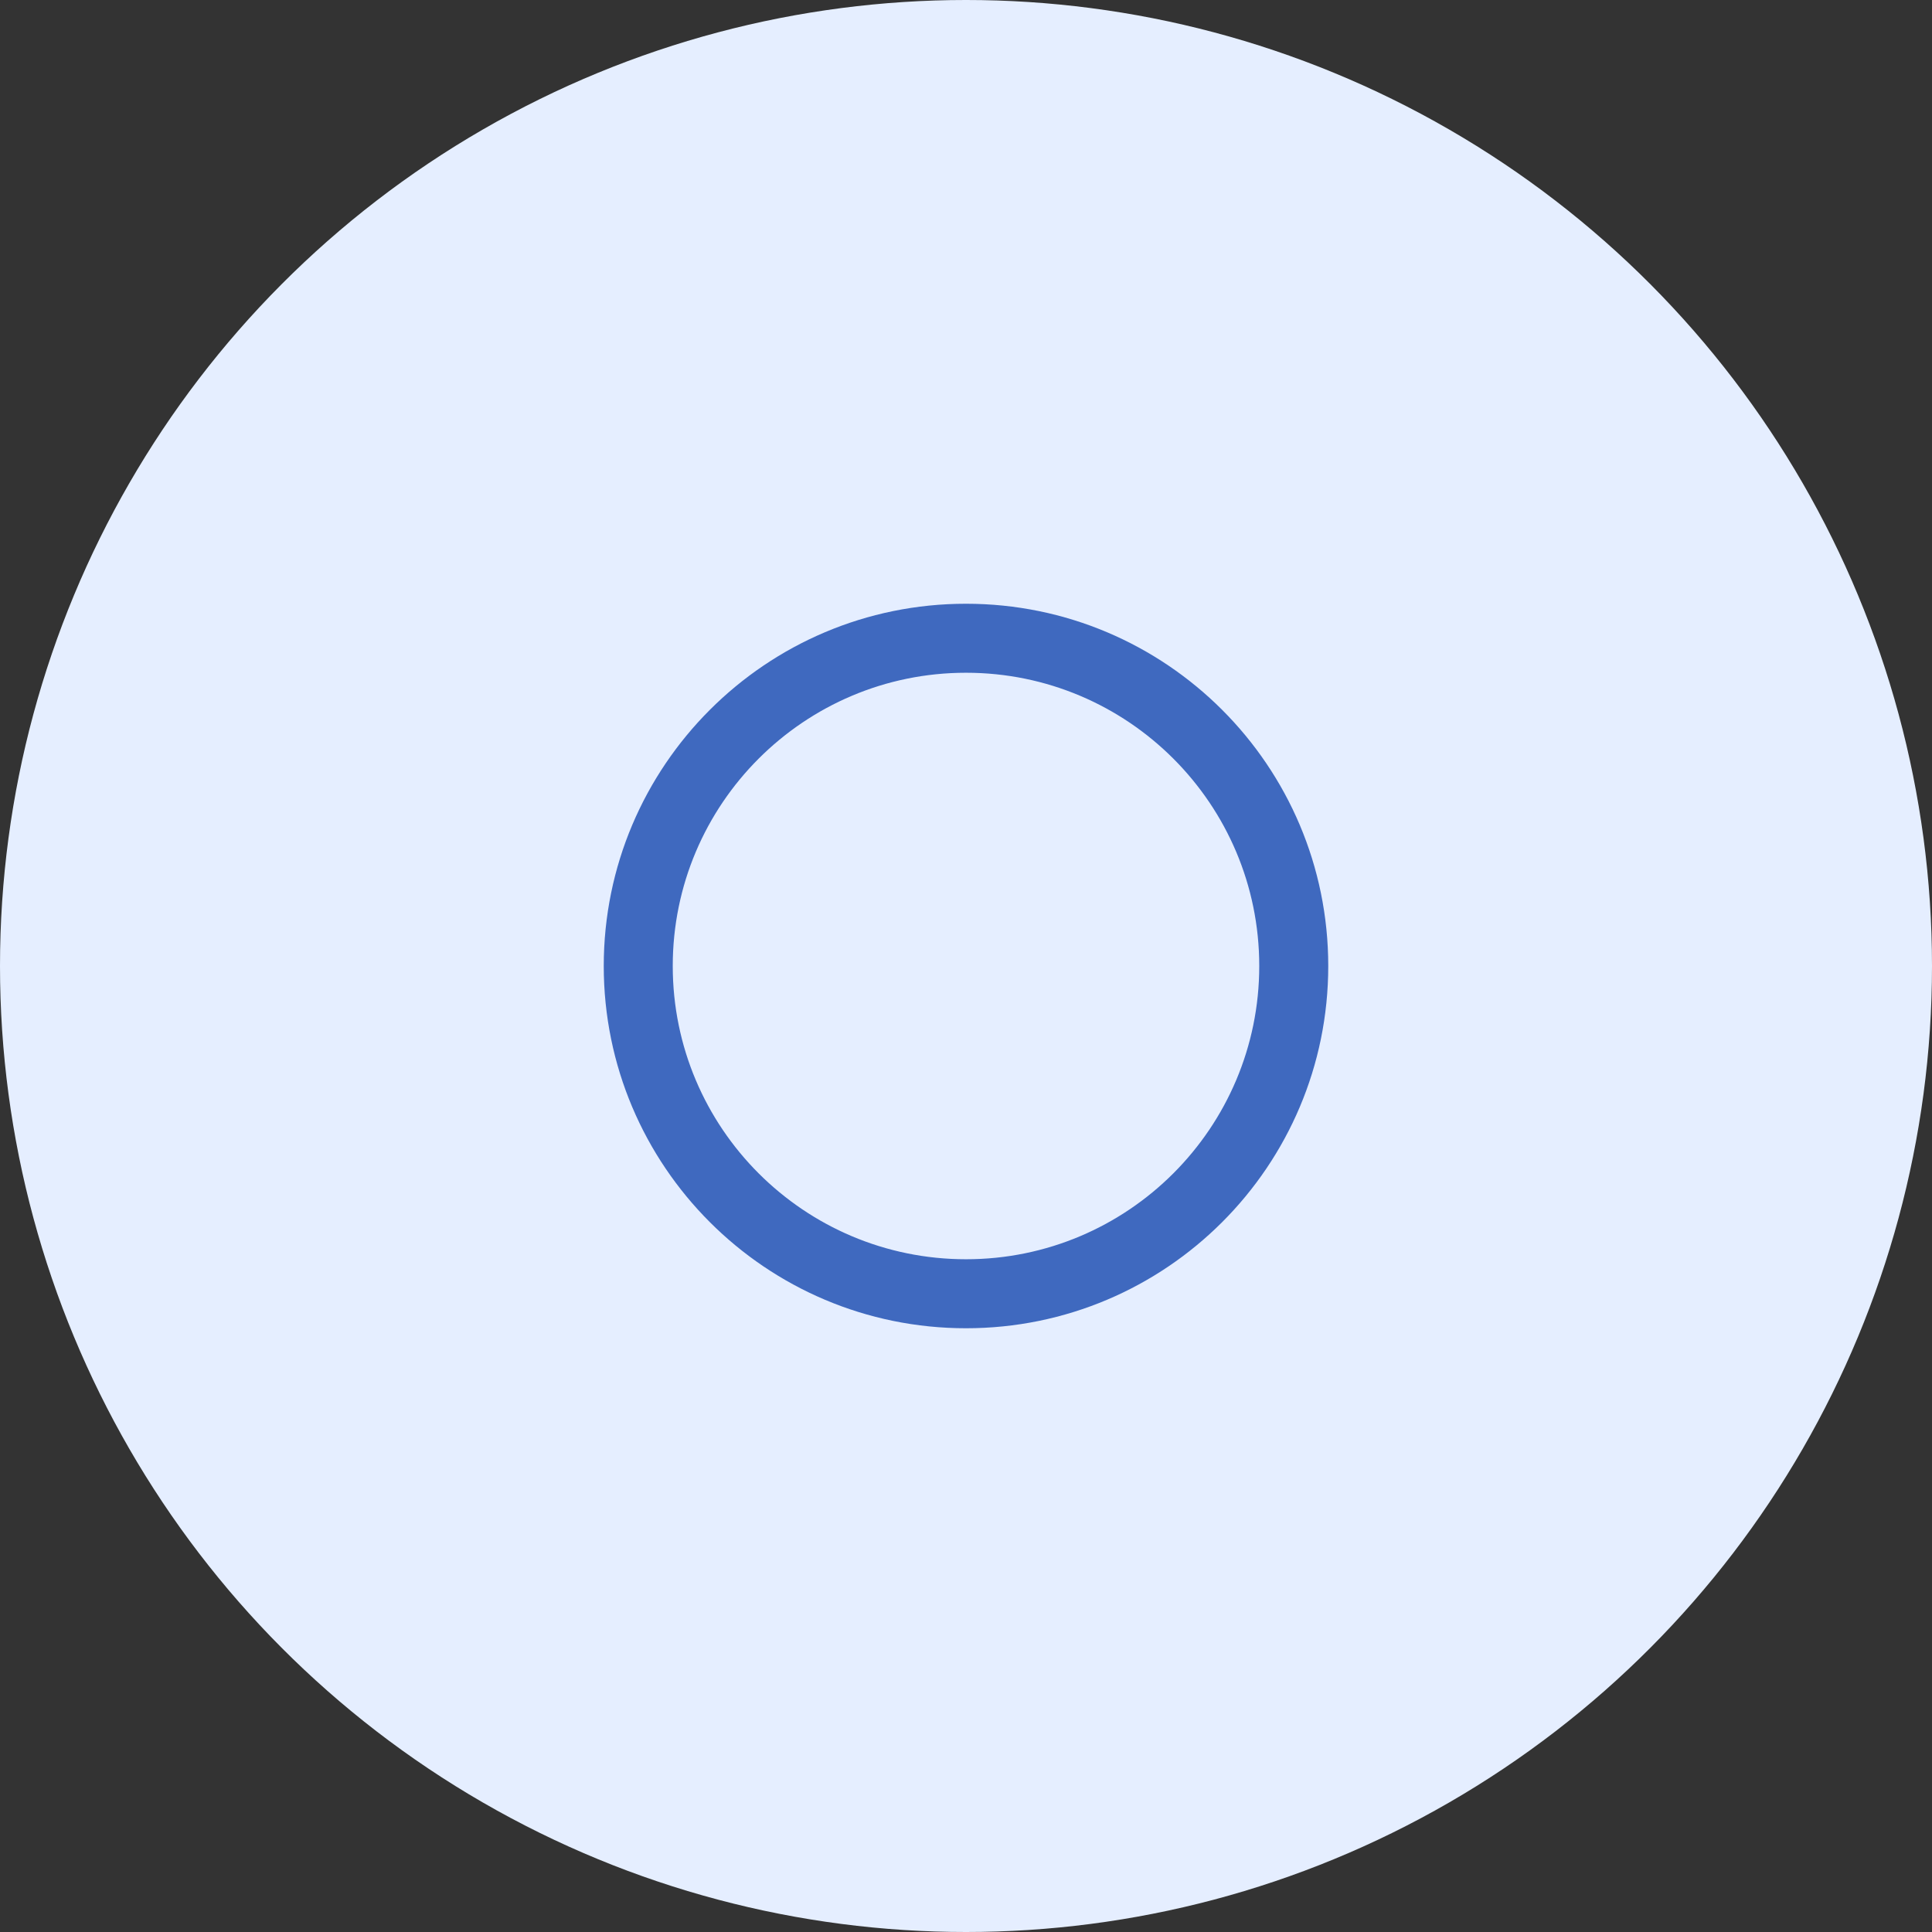<svg width="56" height="56" viewBox="0 0 56 56" fill="none" xmlns="http://www.w3.org/2000/svg">
<rect x="0" y="0" width="56" height="56" fill="#333333" stroke="none"/>
<circle cx="28" cy="28" r="28" fill="#E5EEFF"/>
<path fill-rule="evenodd" clip-rule="evenodd" d="M28 36.5C32.694 36.5 36.5 32.694 36.5 28C36.5 23.306 32.694 19.5 28 19.5C23.306 19.5 19.5 23.306 19.5 28C19.5 32.694 23.306 36.5 28 36.5ZM28 38.5C33.799 38.5 38.5 33.799 38.5 28C38.5 22.201 33.799 17.5 28 17.5C22.201 17.5 17.5 22.201 17.5 28C17.5 33.799 22.201 38.5 28 38.5Z" fill="#3F69BF"/>
</svg>
